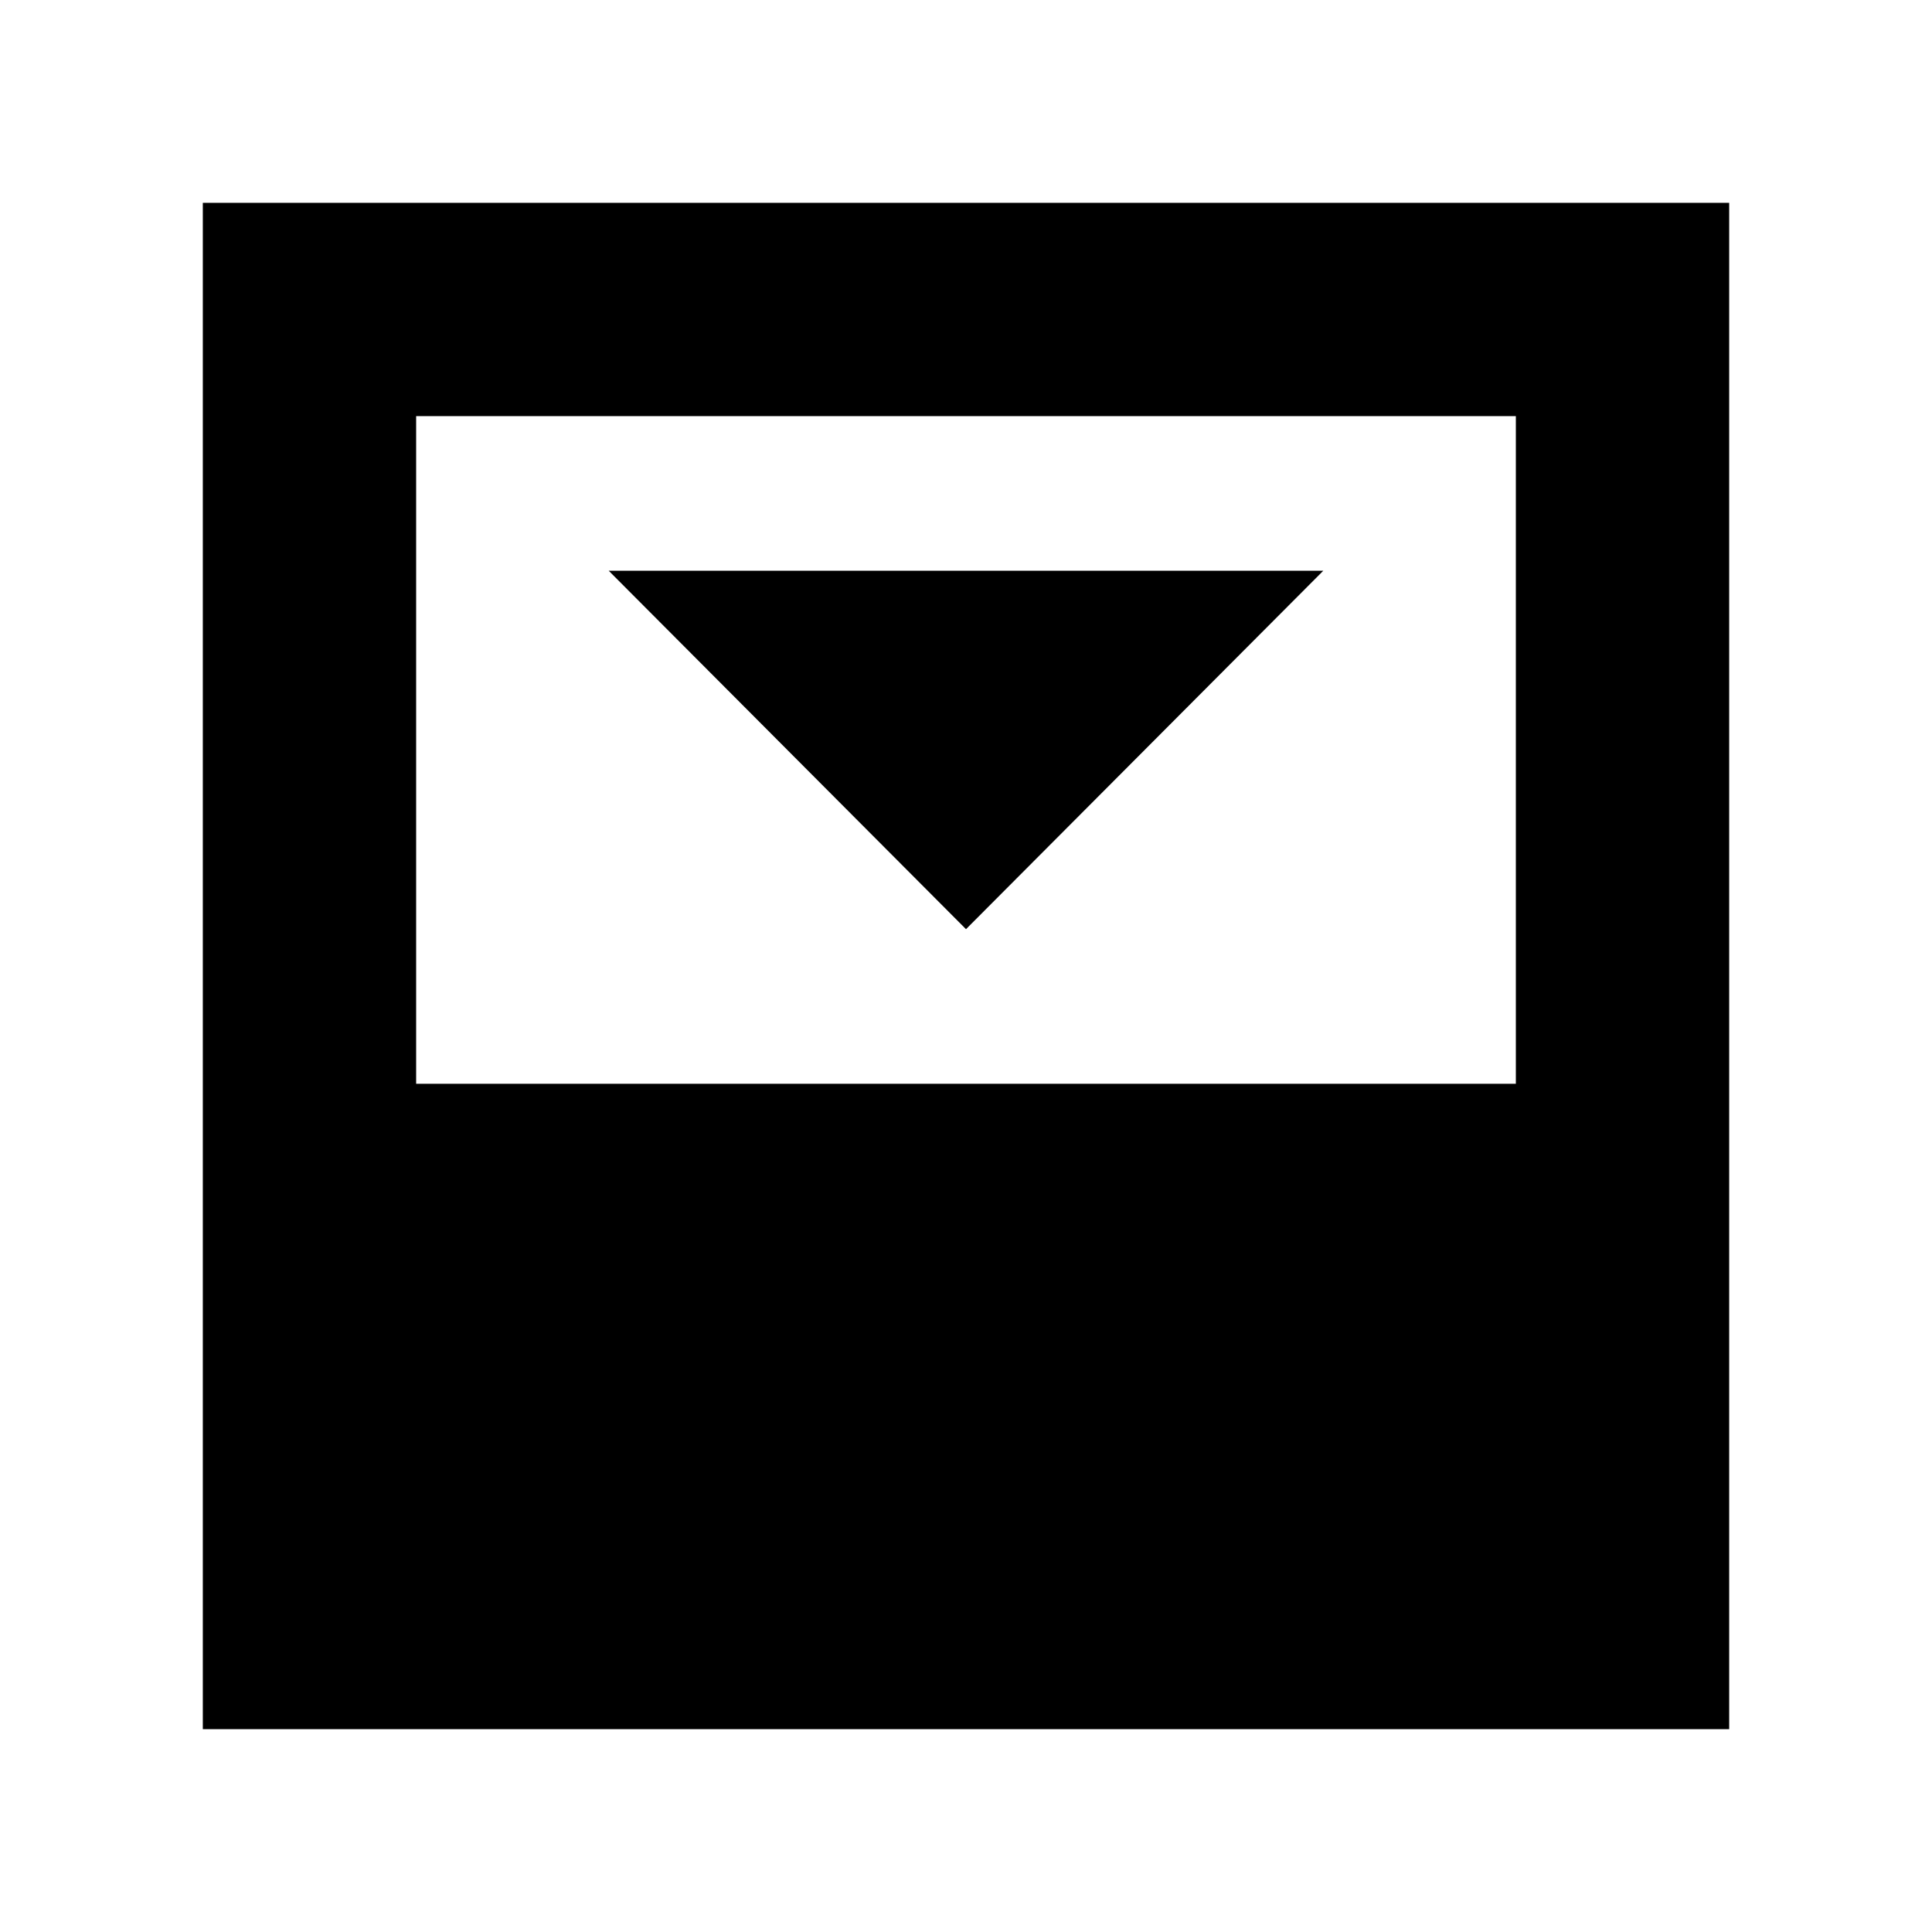 <svg xmlns="http://www.w3.org/2000/svg" height="24" viewBox="0 -960 960 960" width="24"><path d="m480-498.3 177.52-178.09H302.48L480-498.3Zm-273.22 76.82h546.44v-331.74H206.78v331.74Zm-106 320.7v-758.44h758.44v758.44H100.78Z"/></svg>